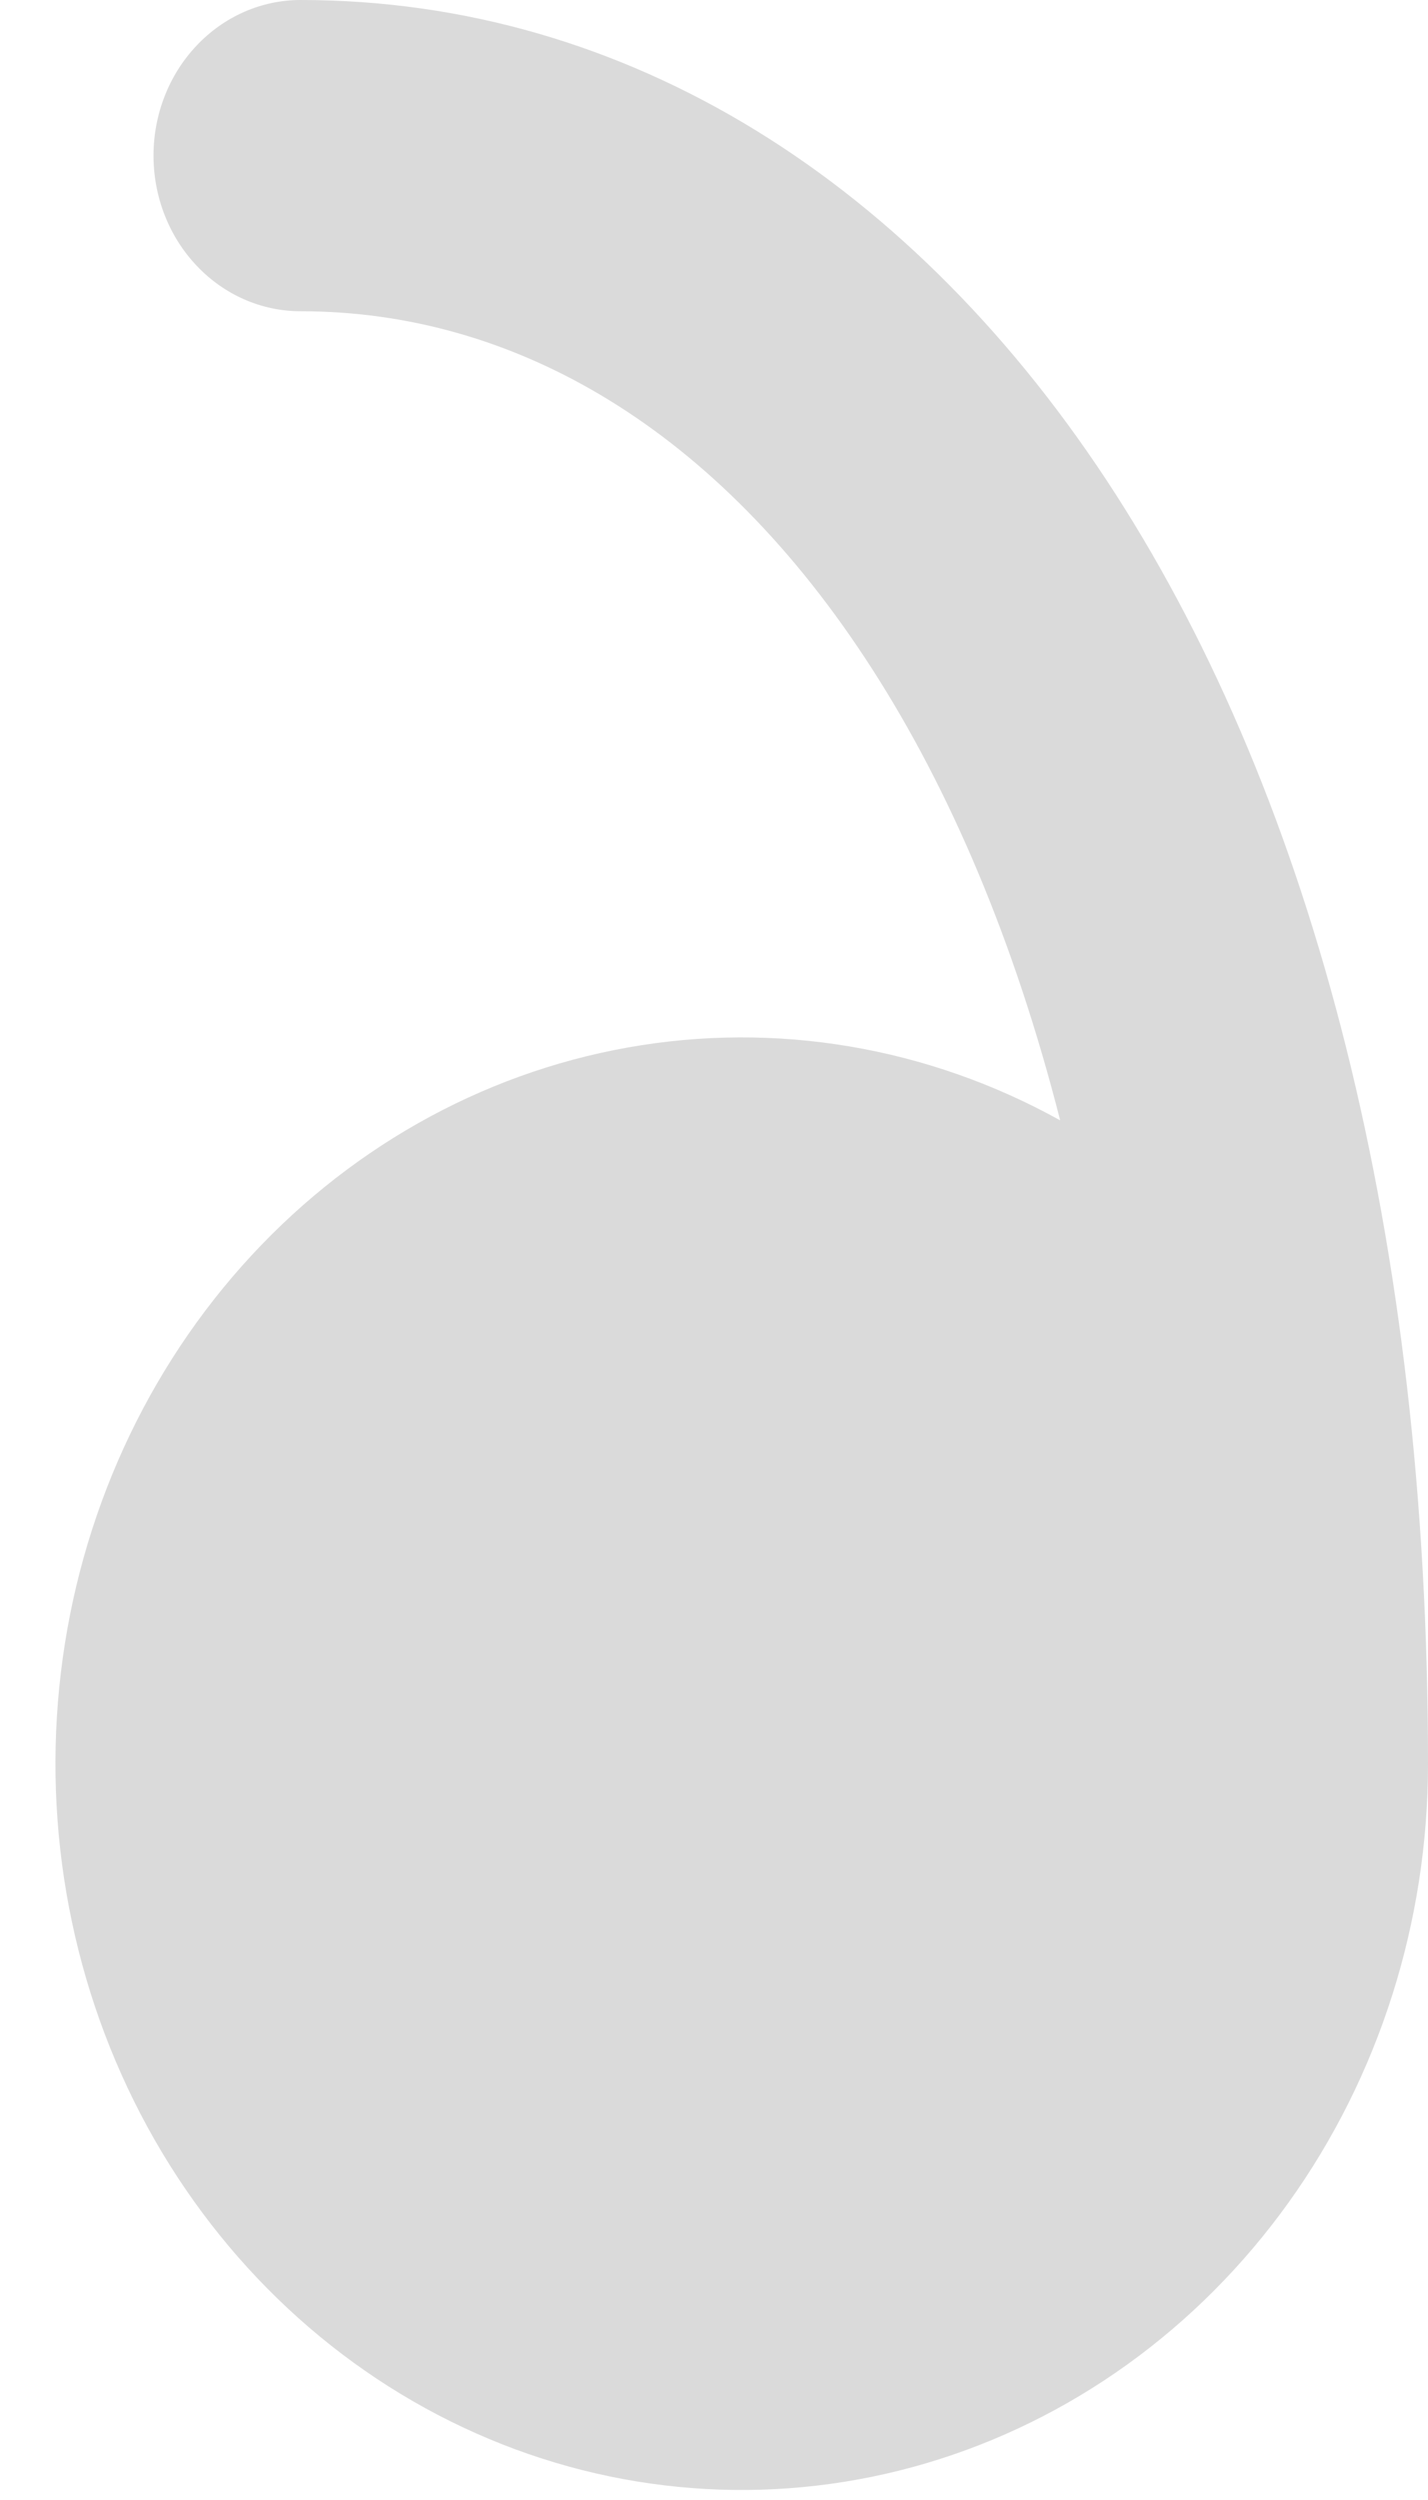 <svg width="24" height="42" viewBox="0 0 24 42" fill="none" xmlns="http://www.w3.org/2000/svg">
<path d="M24 29.632C24 32.297 23.175 34.888 21.652 37.009C20.128 39.131 17.99 40.667 15.564 41.383C13.138 42.099 10.557 41.955 8.216 40.973C5.874 39.991 3.901 38.225 2.597 35.946C1.294 33.666 0.731 30.997 0.996 28.348C1.26 25.698 2.338 23.213 4.063 21.272C5.788 19.331 8.067 18.04 10.551 17.598C13.034 17.155 15.587 17.585 17.818 18.822C17.047 15.796 15.959 13.261 14.658 11.239C12.054 7.188 8.643 5.229 5.051 5.229C4.396 5.229 3.767 4.954 3.304 4.463C2.84 3.973 2.58 3.308 2.58 2.614C2.58 1.921 2.84 1.256 3.304 0.766C3.767 0.275 4.396 -0 5.051 -0C10.558 -0 15.389 3.078 18.747 8.297C22.076 13.477 24 20.788 24 29.632Z" fill="#DADADA"/>
</svg>
